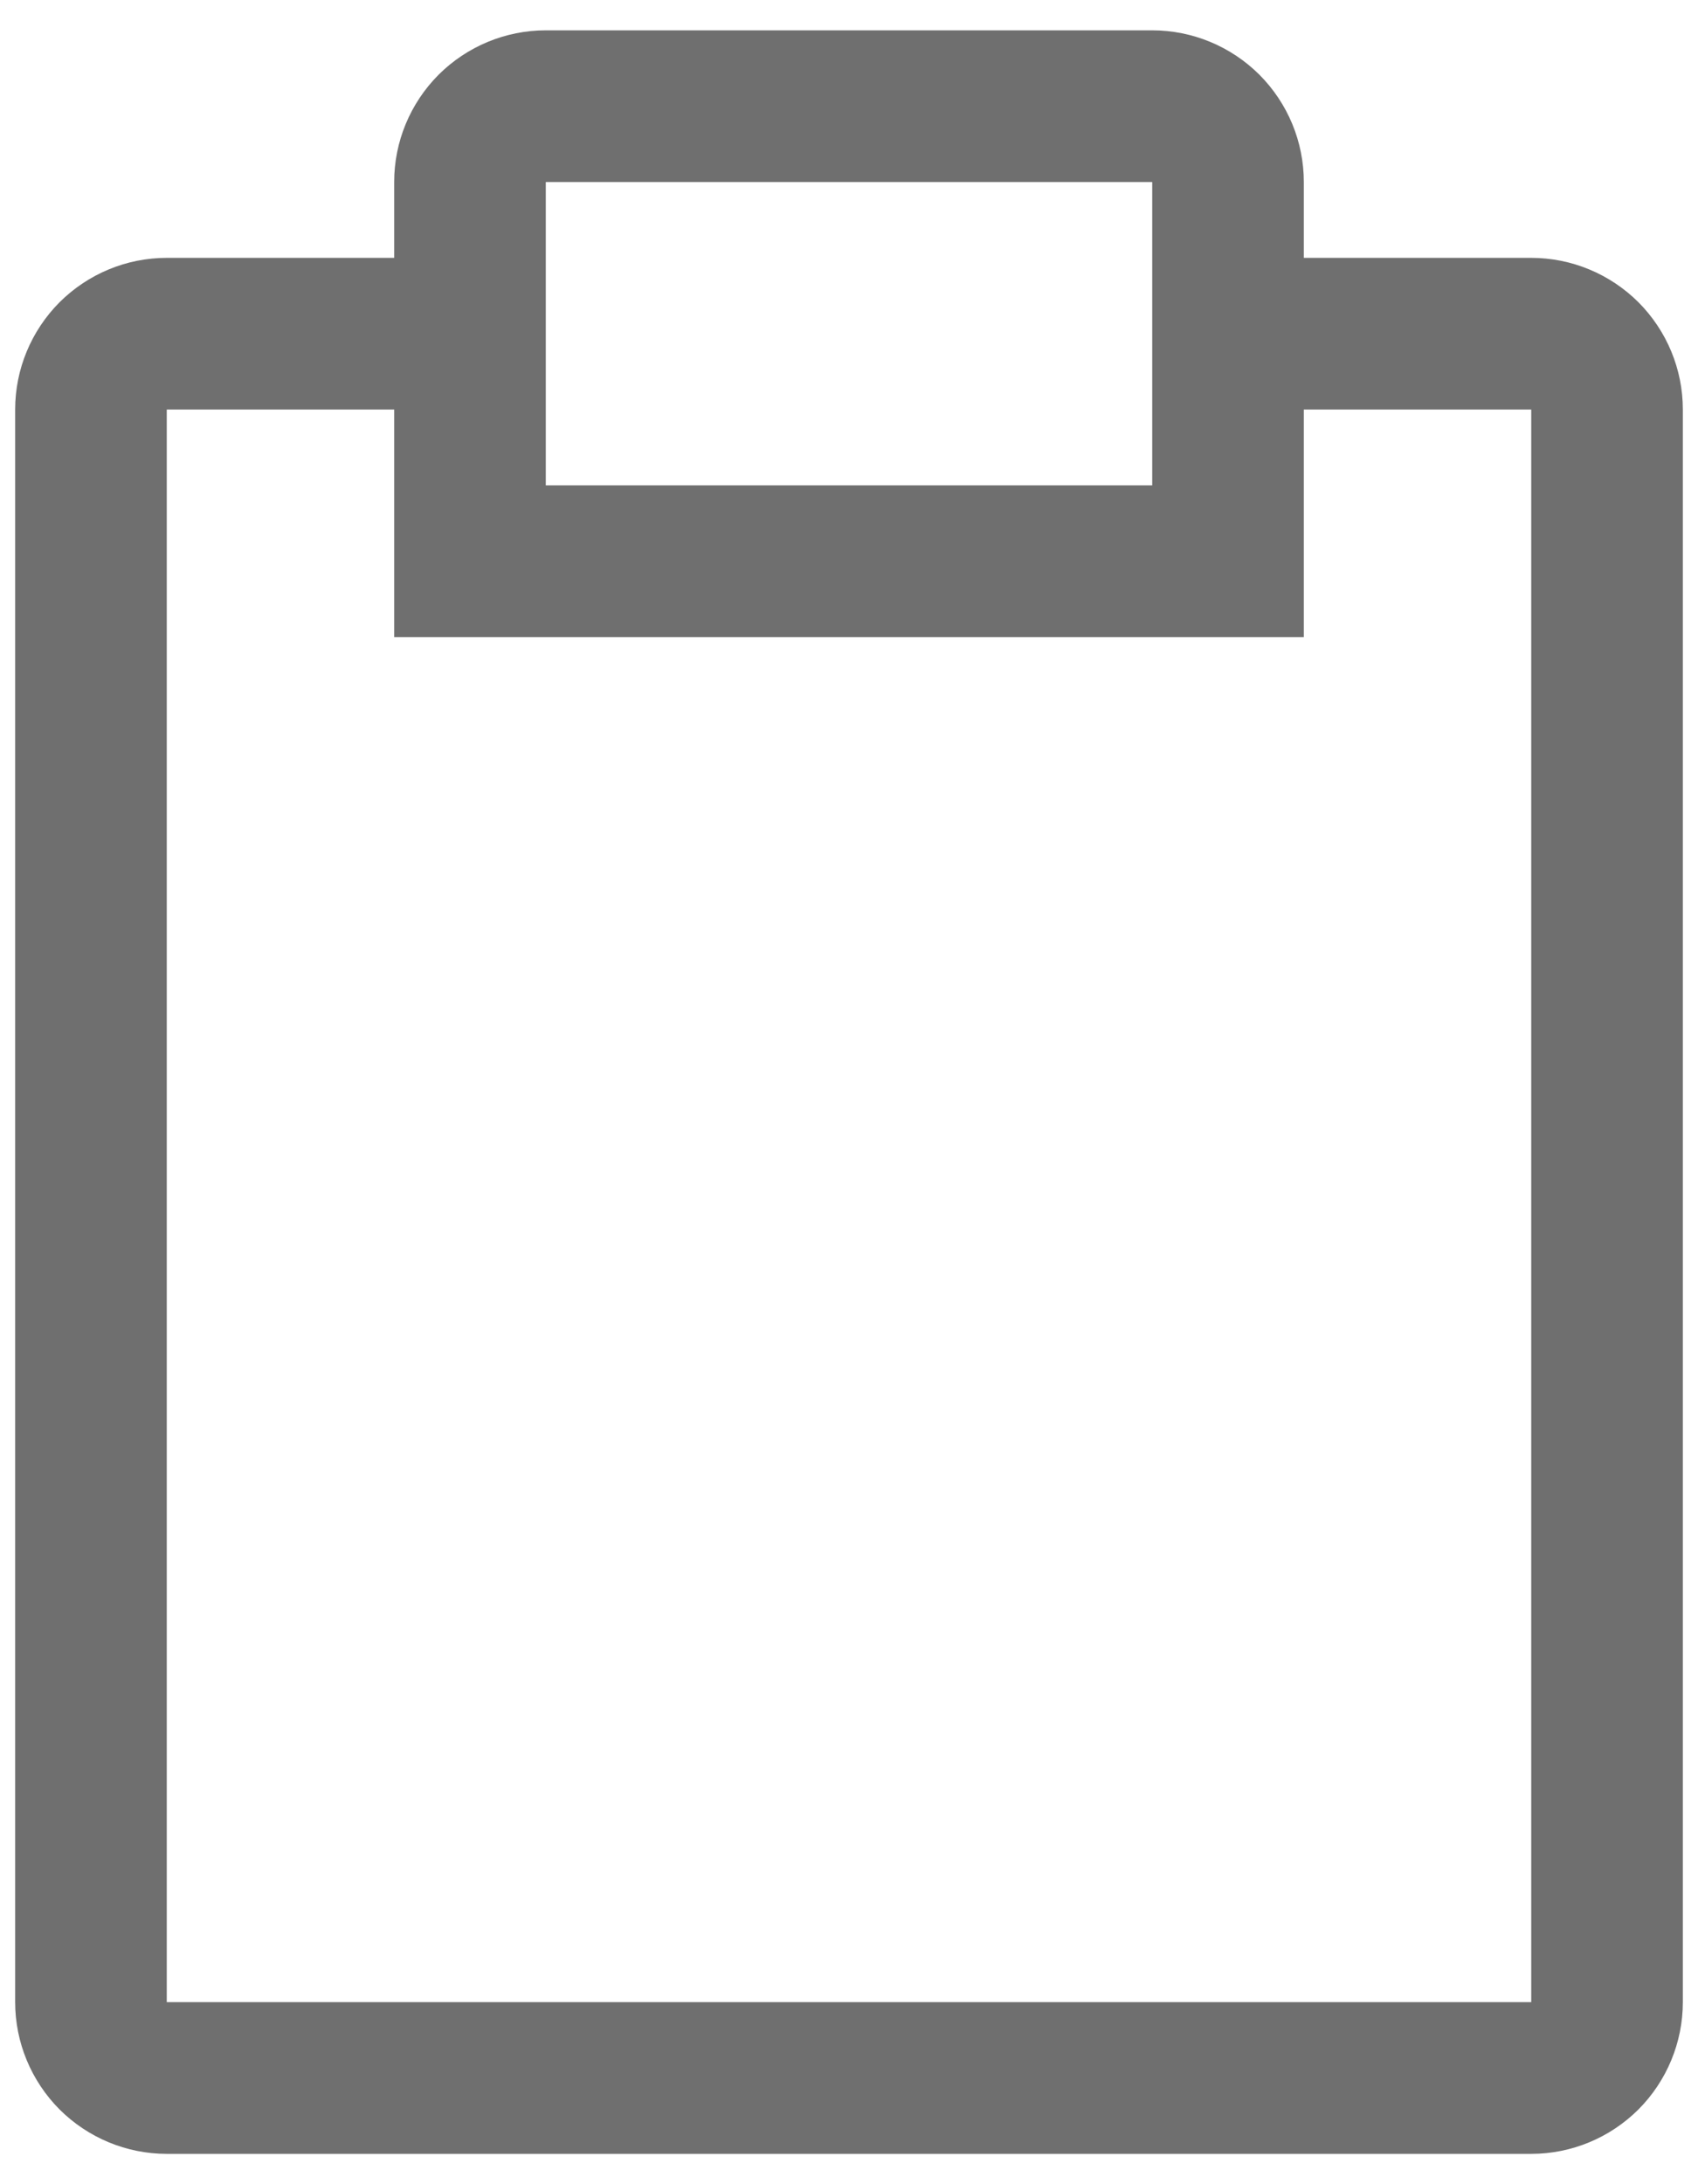 <svg width="14" height="18" viewBox="0 0 14 18" fill="none" xmlns="http://www.w3.org/2000/svg">
<path d="M12.625 2.125H10.75V1.5C10.75 1.168 10.618 0.851 10.384 0.616C10.149 0.382 9.832 0.25 9.5 0.25H4.5C4.168 0.25 3.851 0.382 3.616 0.616C3.382 0.851 3.25 1.168 3.25 1.5V2.125H1.375C1.043 2.125 0.726 2.257 0.491 2.491C0.257 2.726 0.125 3.043 0.125 3.375V16.5C0.125 16.831 0.257 17.149 0.491 17.384C0.726 17.618 1.043 17.75 1.375 17.75H12.625C12.957 17.75 13.274 17.618 13.509 17.384C13.743 17.149 13.875 16.831 13.875 16.5V3.375C13.875 3.043 13.743 2.726 13.509 2.491C13.274 2.257 12.957 2.125 12.625 2.125ZM4.5 1.5H9.5V4H4.5V1.5ZM12.625 16.5H1.375V3.375H3.25V5.25H10.75V3.375H12.625V16.5Z" fill="#6F6F6F"/>
</svg>
